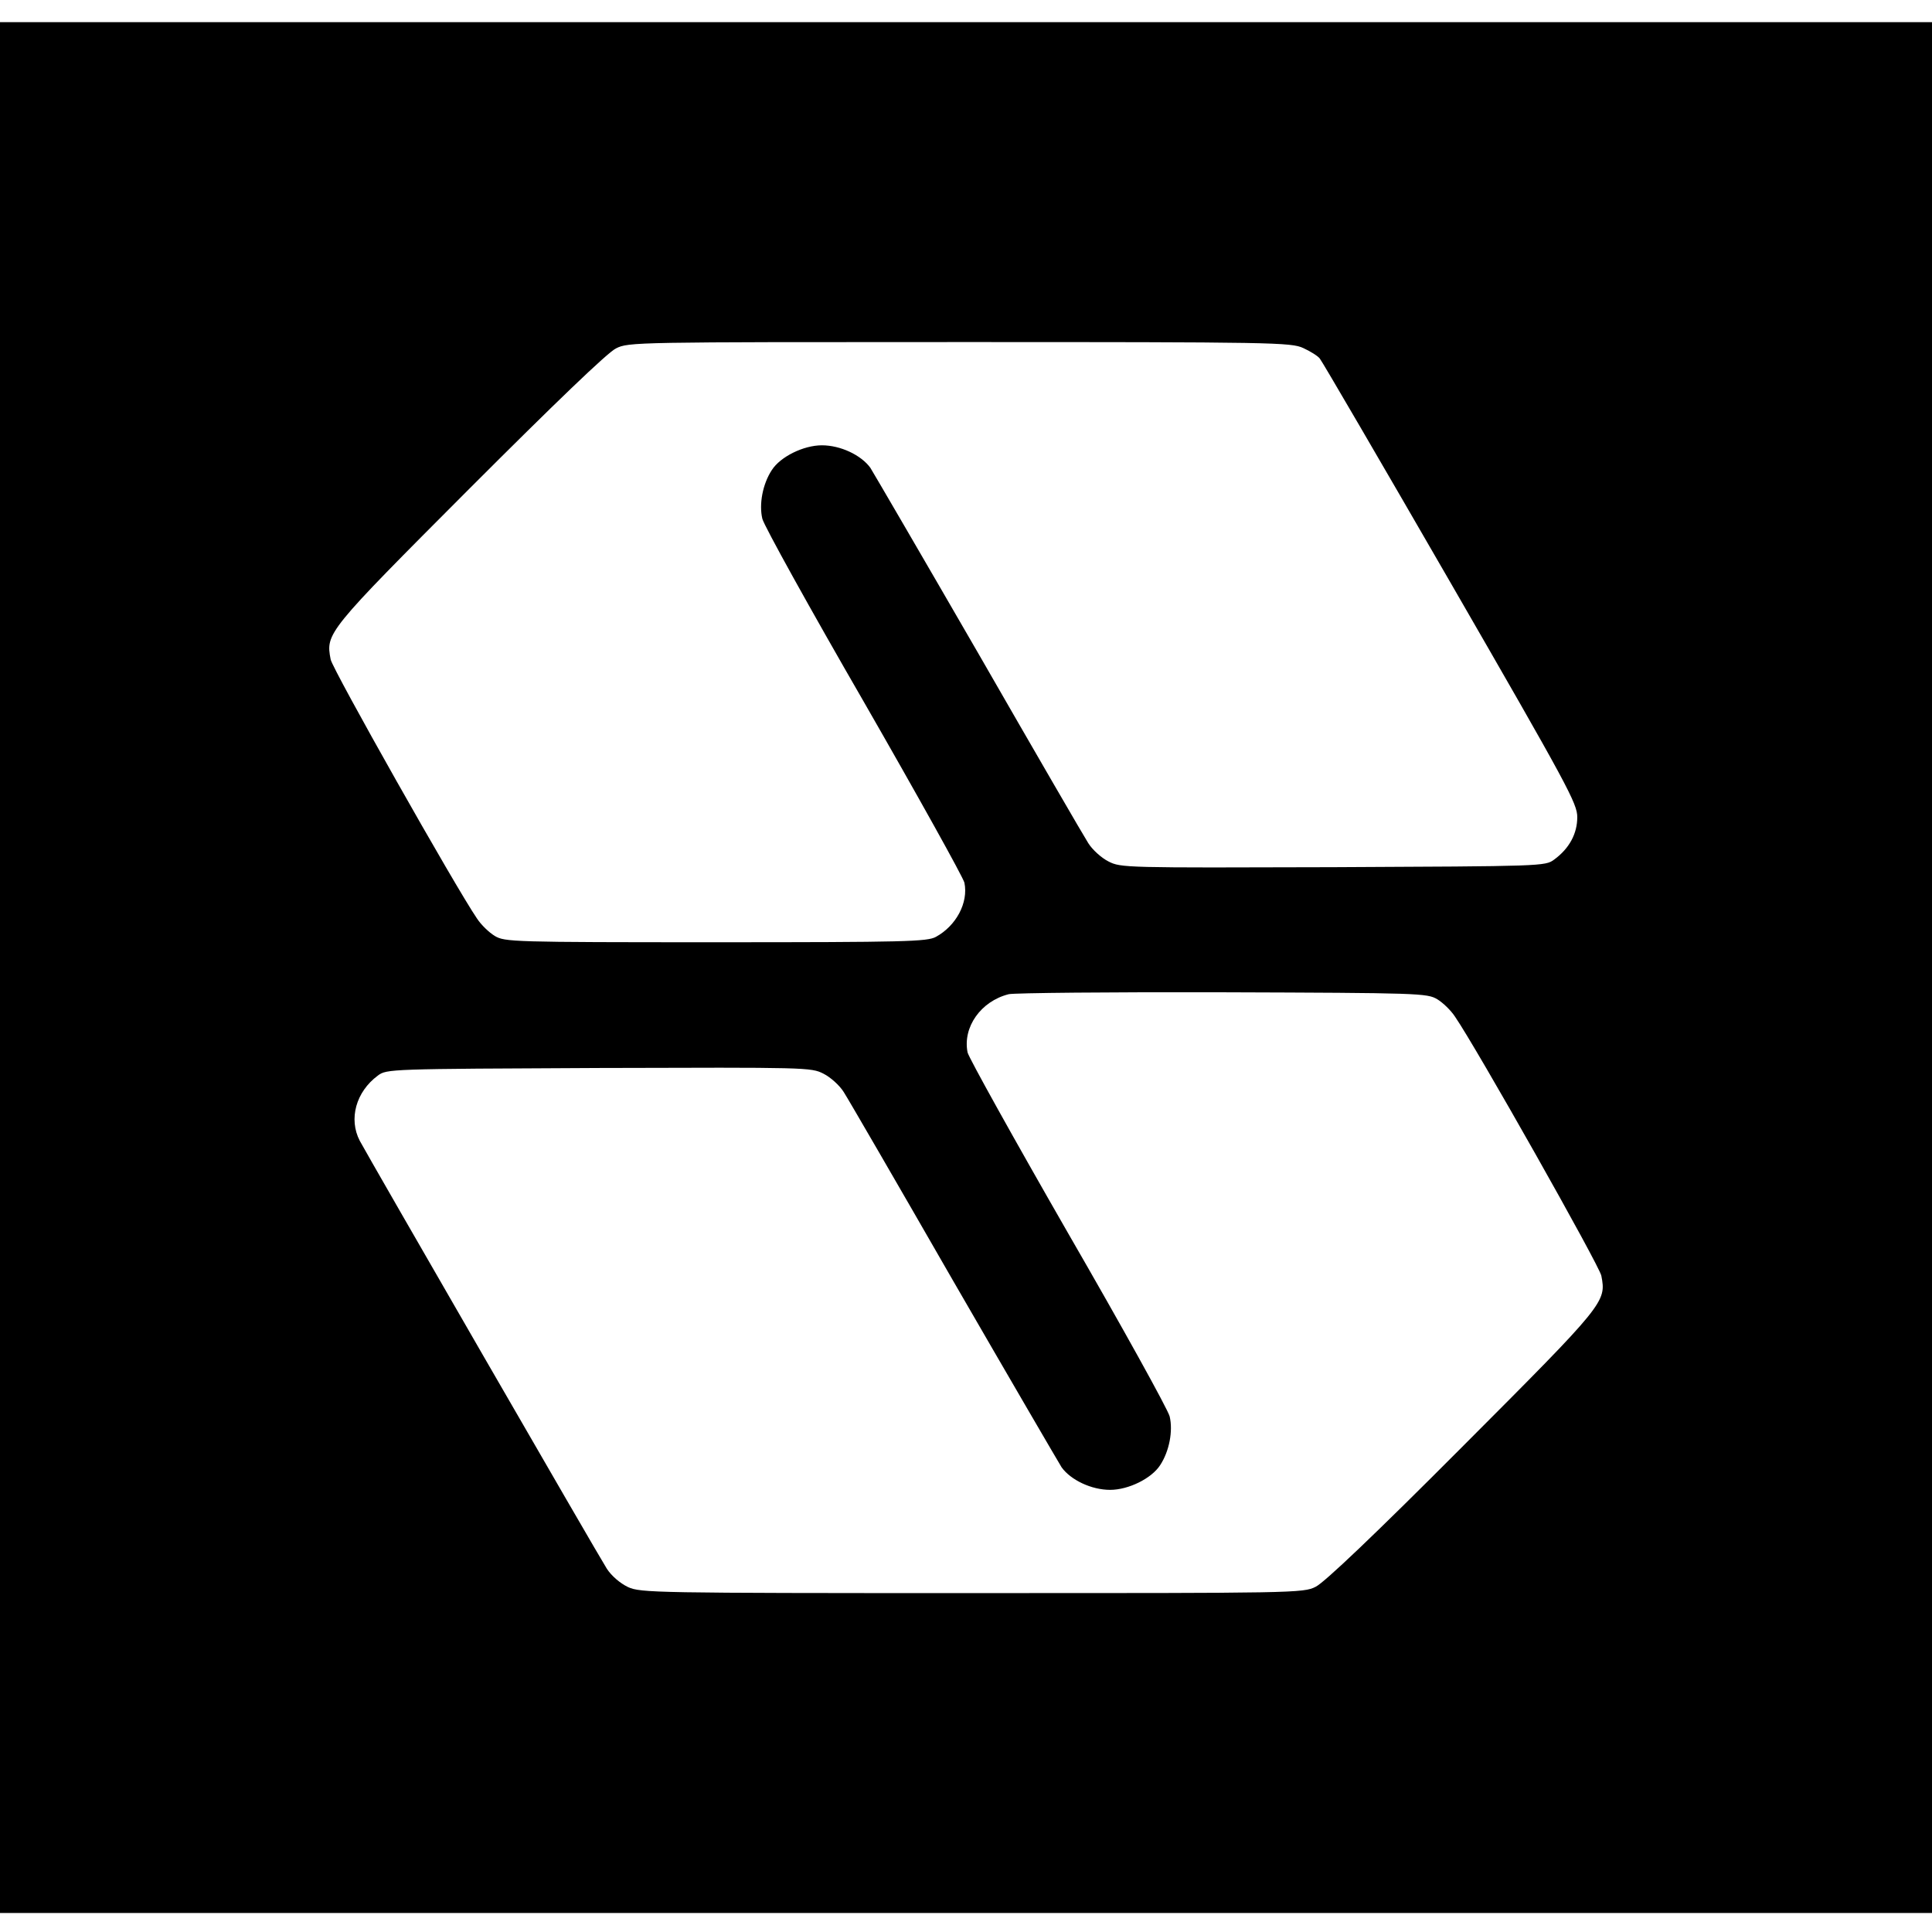 <?xml version="1.0" standalone="no"?>
<!DOCTYPE svg PUBLIC "-//W3C//DTD SVG 20010904//EN"
 "http://www.w3.org/TR/2001/REC-SVG-20010904/DTD/svg10.dtd">
<svg version="1.0" xmlns="http://www.w3.org/2000/svg"
 width="610pt" height="610pt" viewBox="0 0 610 610"
 preserveAspectRatio="xMidYMid meet">
<g transform="translate(0,610) scale(0.1,-0.1)"
fill="#000000" stroke="none">
<path d="M0 3045 l0 -2985 3050 0 3050 0 0 2985 0 2985 -3050 0 -3050 0 0
-2985z m4115 1956 c22 -10 46 -25 52 -33 7 -8 193 -327 413 -708 371 -643 400
-697 400 -740 0 -52 -25 -99 -73 -134 -28 -21 -36 -21 -698 -24 -656 -2 -670
-2 -709 18 -22 11 -51 37 -64 58 -13 20 -169 289 -346 597 -178 308 -332 572
-342 588 -29 40 -94 71 -153 71 -58 0 -131 -36 -158 -78 -29 -44 -41 -108 -30
-154 6 -23 150 -283 321 -579 170 -296 313 -553 317 -570 13 -63 -26 -136 -90
-171 -27 -15 -95 -17 -695 -17 -645 0 -666 1 -698 20 -18 11 -43 35 -56 55
-66 96 -457 788 -462 818 -16 83 -13 87 439 540 267 267 436 430 462 442 39
20 62 20 1085 20 989 0 1047 -1 1085 -19z m423 -2056 c18 -11 43 -35 56 -55
67 -97 457 -788 462 -818 16 -83 13 -87 -439 -540 -276 -277 -436 -429 -463
-442 -39 -20 -66 -20 -1085 -20 -1004 0 -1046 1 -1086 19 -25 12 -52 35 -67
58 -27 42 -754 1302 -780 1351 -36 69 -12 155 57 206 28 21 36 21 698 24 656
2 670 2 709 -18 22 -11 51 -37 64 -58 13 -20 169 -289 346 -597 178 -308 332
-572 342 -588 29 -40 94 -71 153 -71 58 0 131 36 158 78 29 44 41 108 30 154
-6 23 -150 283 -321 579 -170 296 -313 553 -317 570 -16 80 42 162 130 184 17
4 320 7 675 6 623 -2 646 -3 678 -22z"/>
</g>
</svg>
